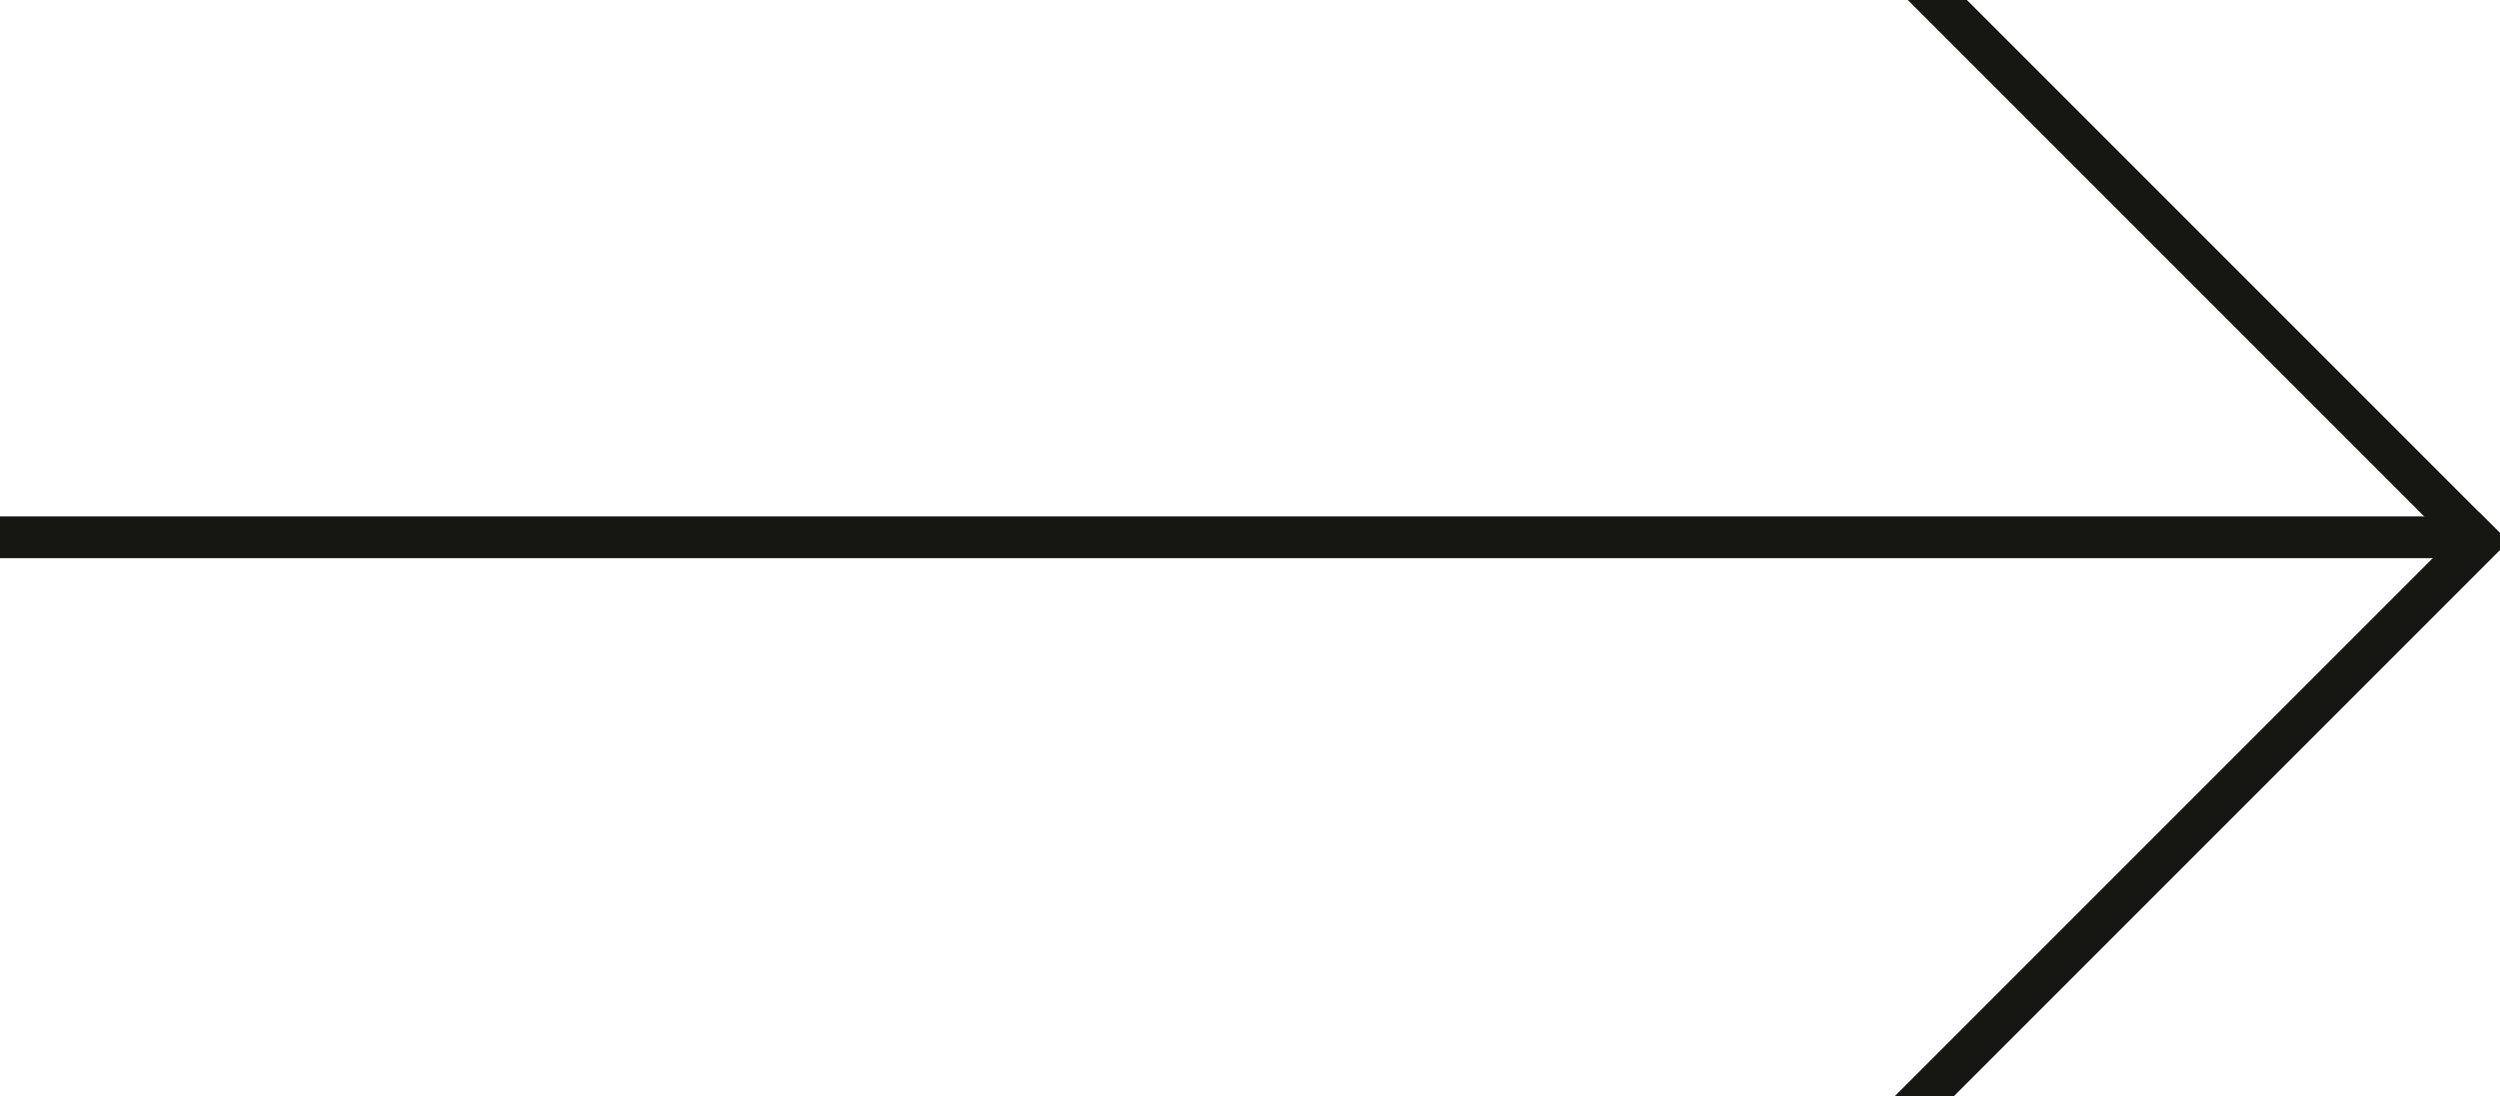 <svg width="114" height="50" viewBox="0 0 114 50" fill="none" xmlns="http://www.w3.org/2000/svg">
<g clip-path="url(#clip0)">
<rect width="112.469" height="1.906" transform="matrix(-1 0 0 1 112.281 23.547)" fill="#161712"/>
<rect width="45.332" height="1.906" transform="matrix(-0.707 -0.707 -0.707 0.707 114.188 24.498)" fill="#161712"/>
<rect x="80.523" y="55.863" width="45.983" height="1.906" transform="rotate(-45 80.523 55.863)" fill="#161712"/>
</g>
<defs>
<clipPath id="clip0">
<rect width="114" height="50" fill="white" transform="matrix(-1 0 0 1 114 0)"/>
</clipPath>
</defs>
</svg>
